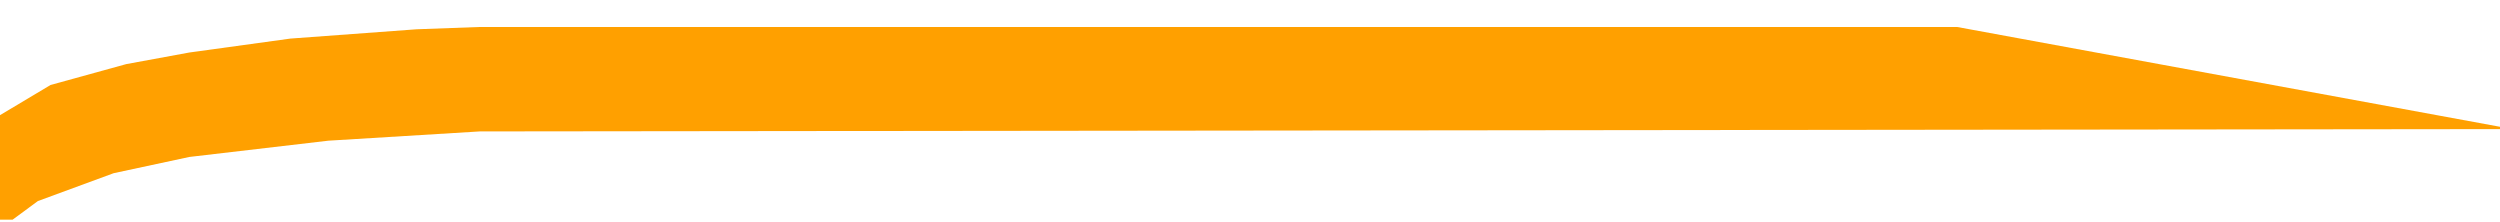 <svg width="90" height="8" viewBox="0 0 90 8" fill="none" xmlns="http://www.w3.org/2000/svg">
<path d="M17.273 0.971H70.454L90 4.564V4.648L17.273 4.731L11.818 5.065L6.818 5.65L4.091 6.235L1.364 7.238L0.455 7.907H0V4.146L1.818 3.06L4.545 2.308L6.818 1.89L10.454 1.389L15 1.054L17.273 0.971Z" fill="#FFA000"/>
</svg>
